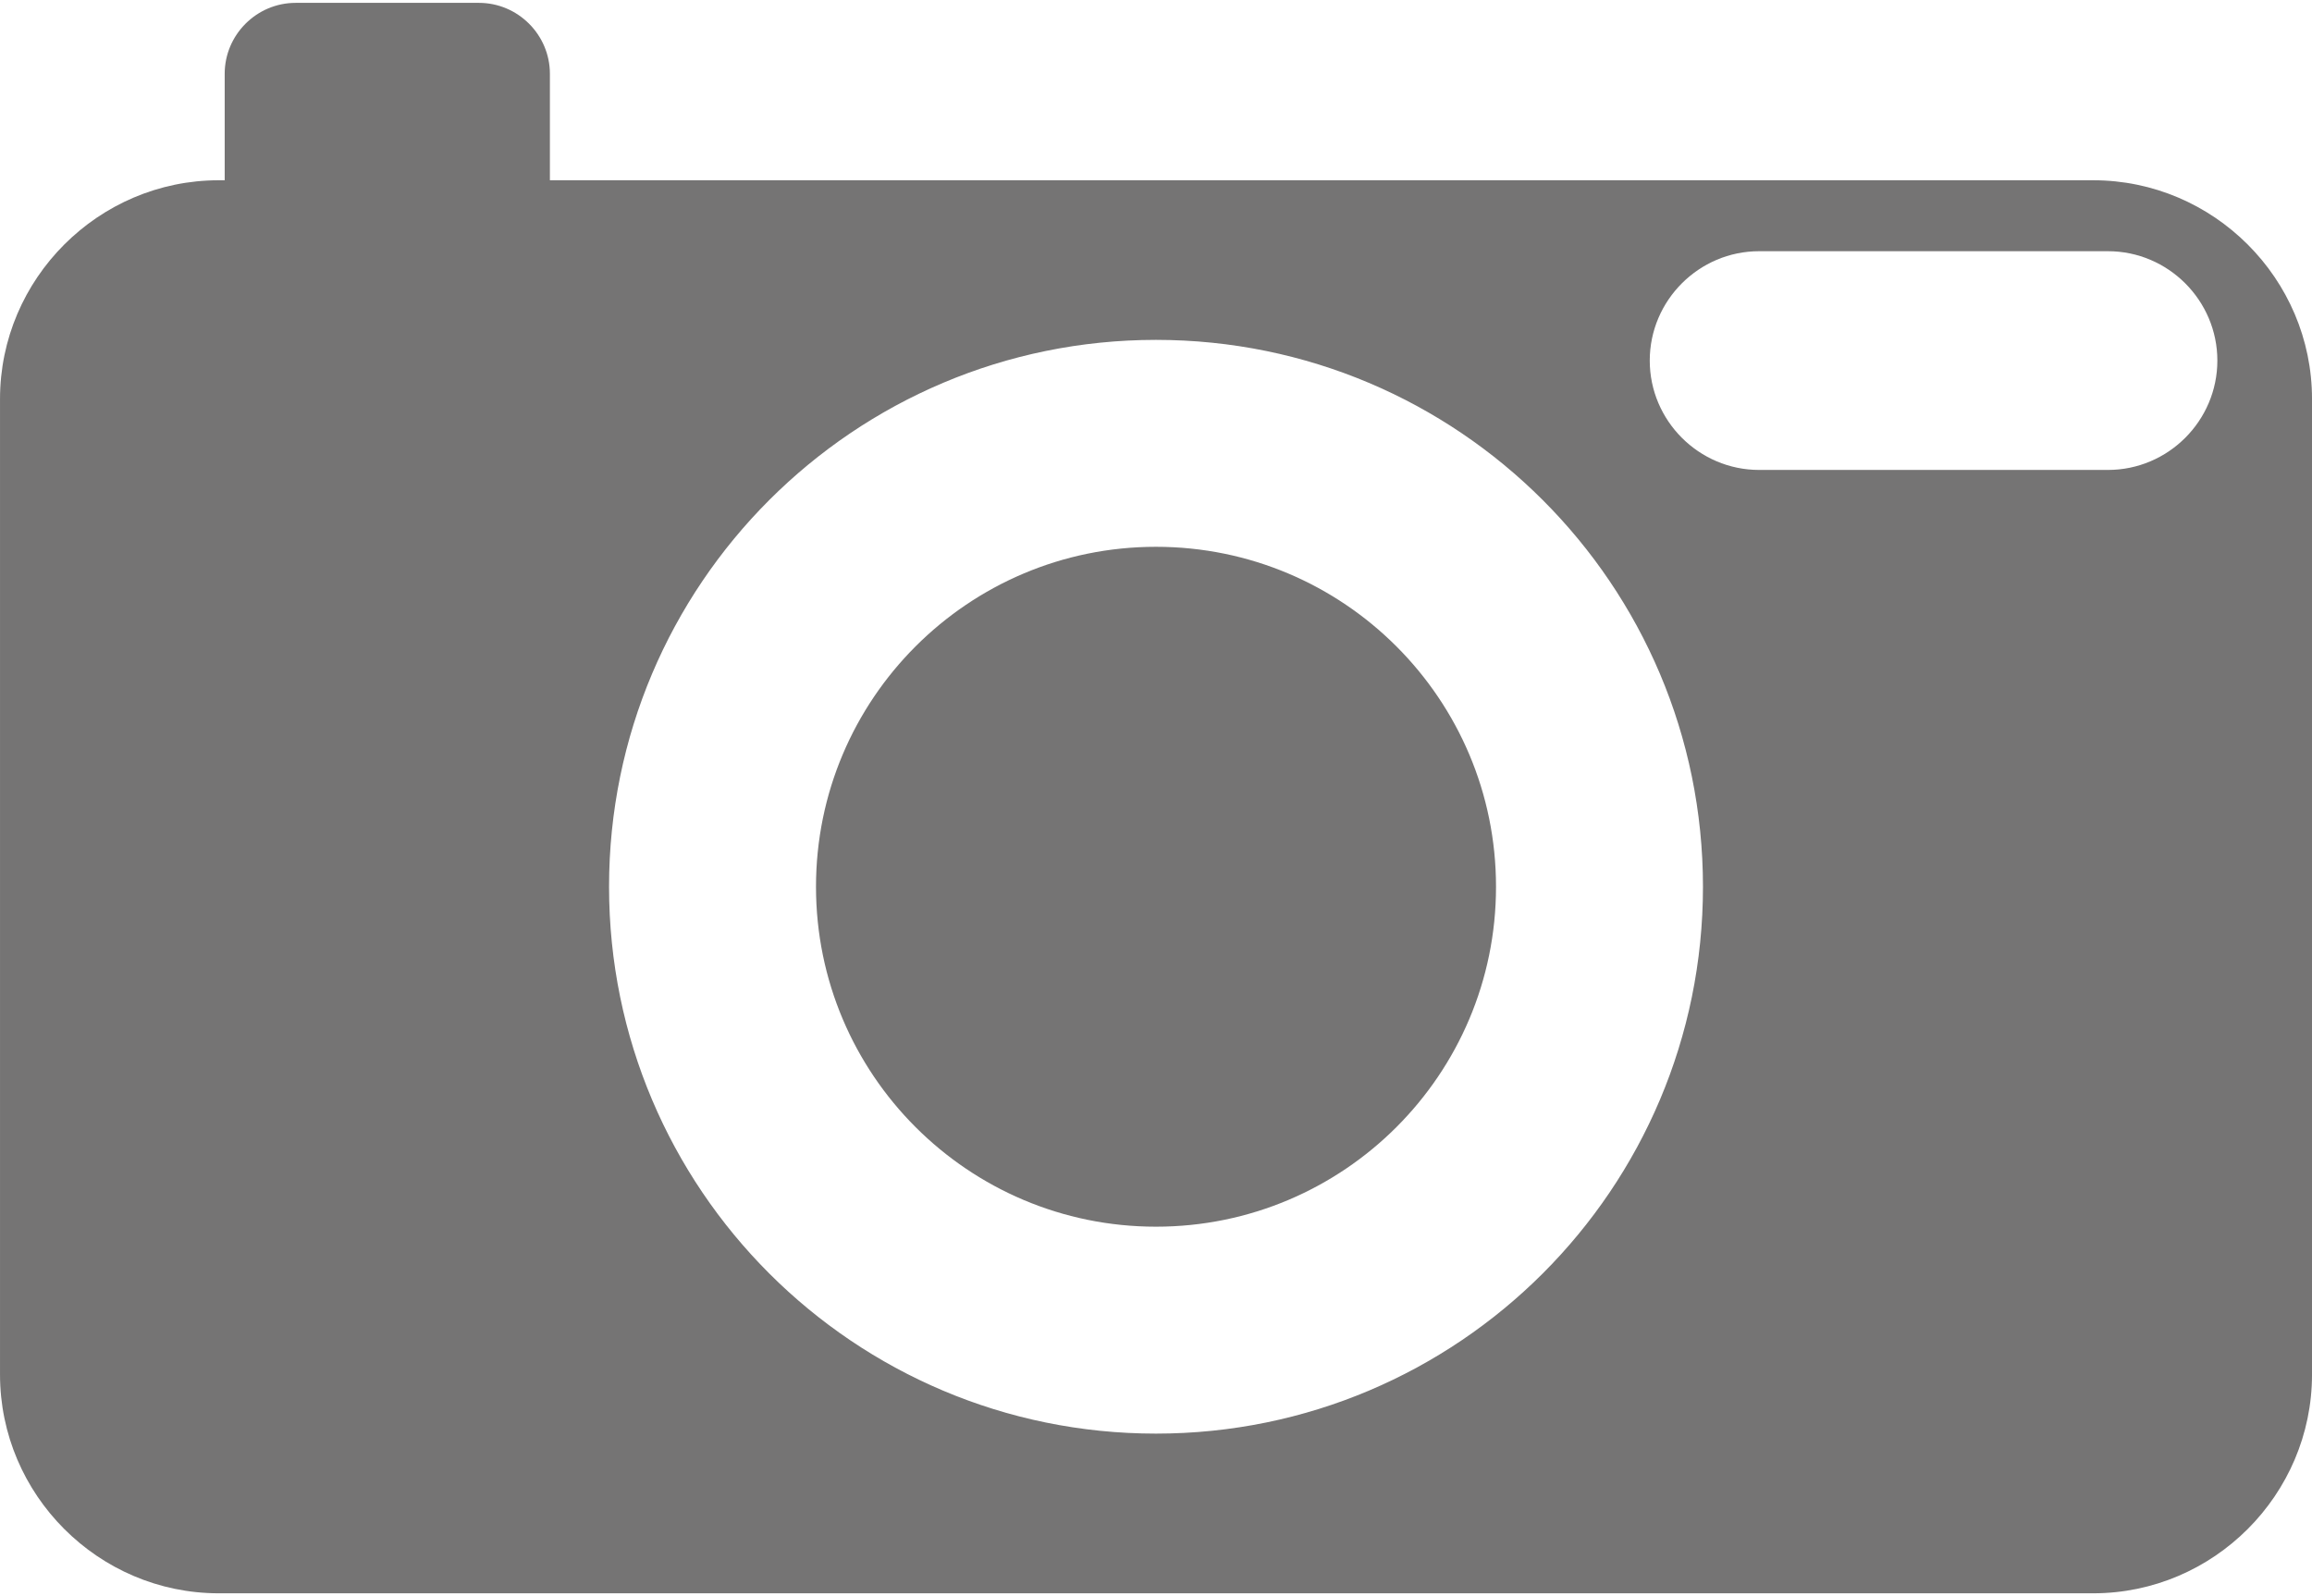 <?xml version="1.0" encoding="utf-8"?>
<!-- Generator: Adobe Illustrator 17.0.0, SVG Export Plug-In . SVG Version: 6.00 Build 0)  -->
<!DOCTYPE svg PUBLIC "-//W3C//DTD SVG 1.1//EN" "http://www.w3.org/Graphics/SVG/1.1/DTD/svg11.dtd">
<svg version="1.1" id="Layer_1" xmlns="http://www.w3.org/2000/svg" xmlns:xlink="http://www.w3.org/1999/xlink" x="0px" y="0px"
	 width="168px" height="116px" viewBox="0 0 168 116" style="enable-background:new 0 0 168 116;" xml:space="preserve">
<style type="text/css">
	.st0{fill-rule:evenodd;clip-rule:evenodd;fill:#757474;}
</style>
<path class="st0" d="M83.997,24.7c21.953,0,39.748,17.794,39.748,39.745s-17.794,39.741-39.748,39.741
	c-21.947,0-39.741-17.79-39.741-39.741S62.05,24.7,83.997,24.7 M127.826,18.256h25.349c4.372,0,7.948,3.576,7.948,7.948
	c0,4.372-3.576,7.948-7.948,7.948h-25.349c-4.372,0-7.948-3.576-7.948-7.948C119.878,21.833,123.454,18.256,127.826,18.256
	 M15.897,13.1h0.43V5.364c0-2.835,2.319-5.156,5.158-5.156h13.317c2.835,0,5.156,2.321,5.156,5.156V13.1H152.1
	c8.743,0,15.901,7.153,15.901,15.896v70.896c0,8.743-7.157,15.899-15.901,15.899H15.897c-8.741,0-15.896-7.155-15.896-15.899V28.996
	C0.001,20.253,7.156,13.1,15.897,13.1"/>
<path class="st0" d="M83.998,39.738c13.646,0,24.709,11.063,24.709,24.707S97.644,89.148,83.998,89.148
	c-13.644,0-24.704-11.06-24.704-24.704S70.354,39.738,83.998,39.738"/>
</svg>
